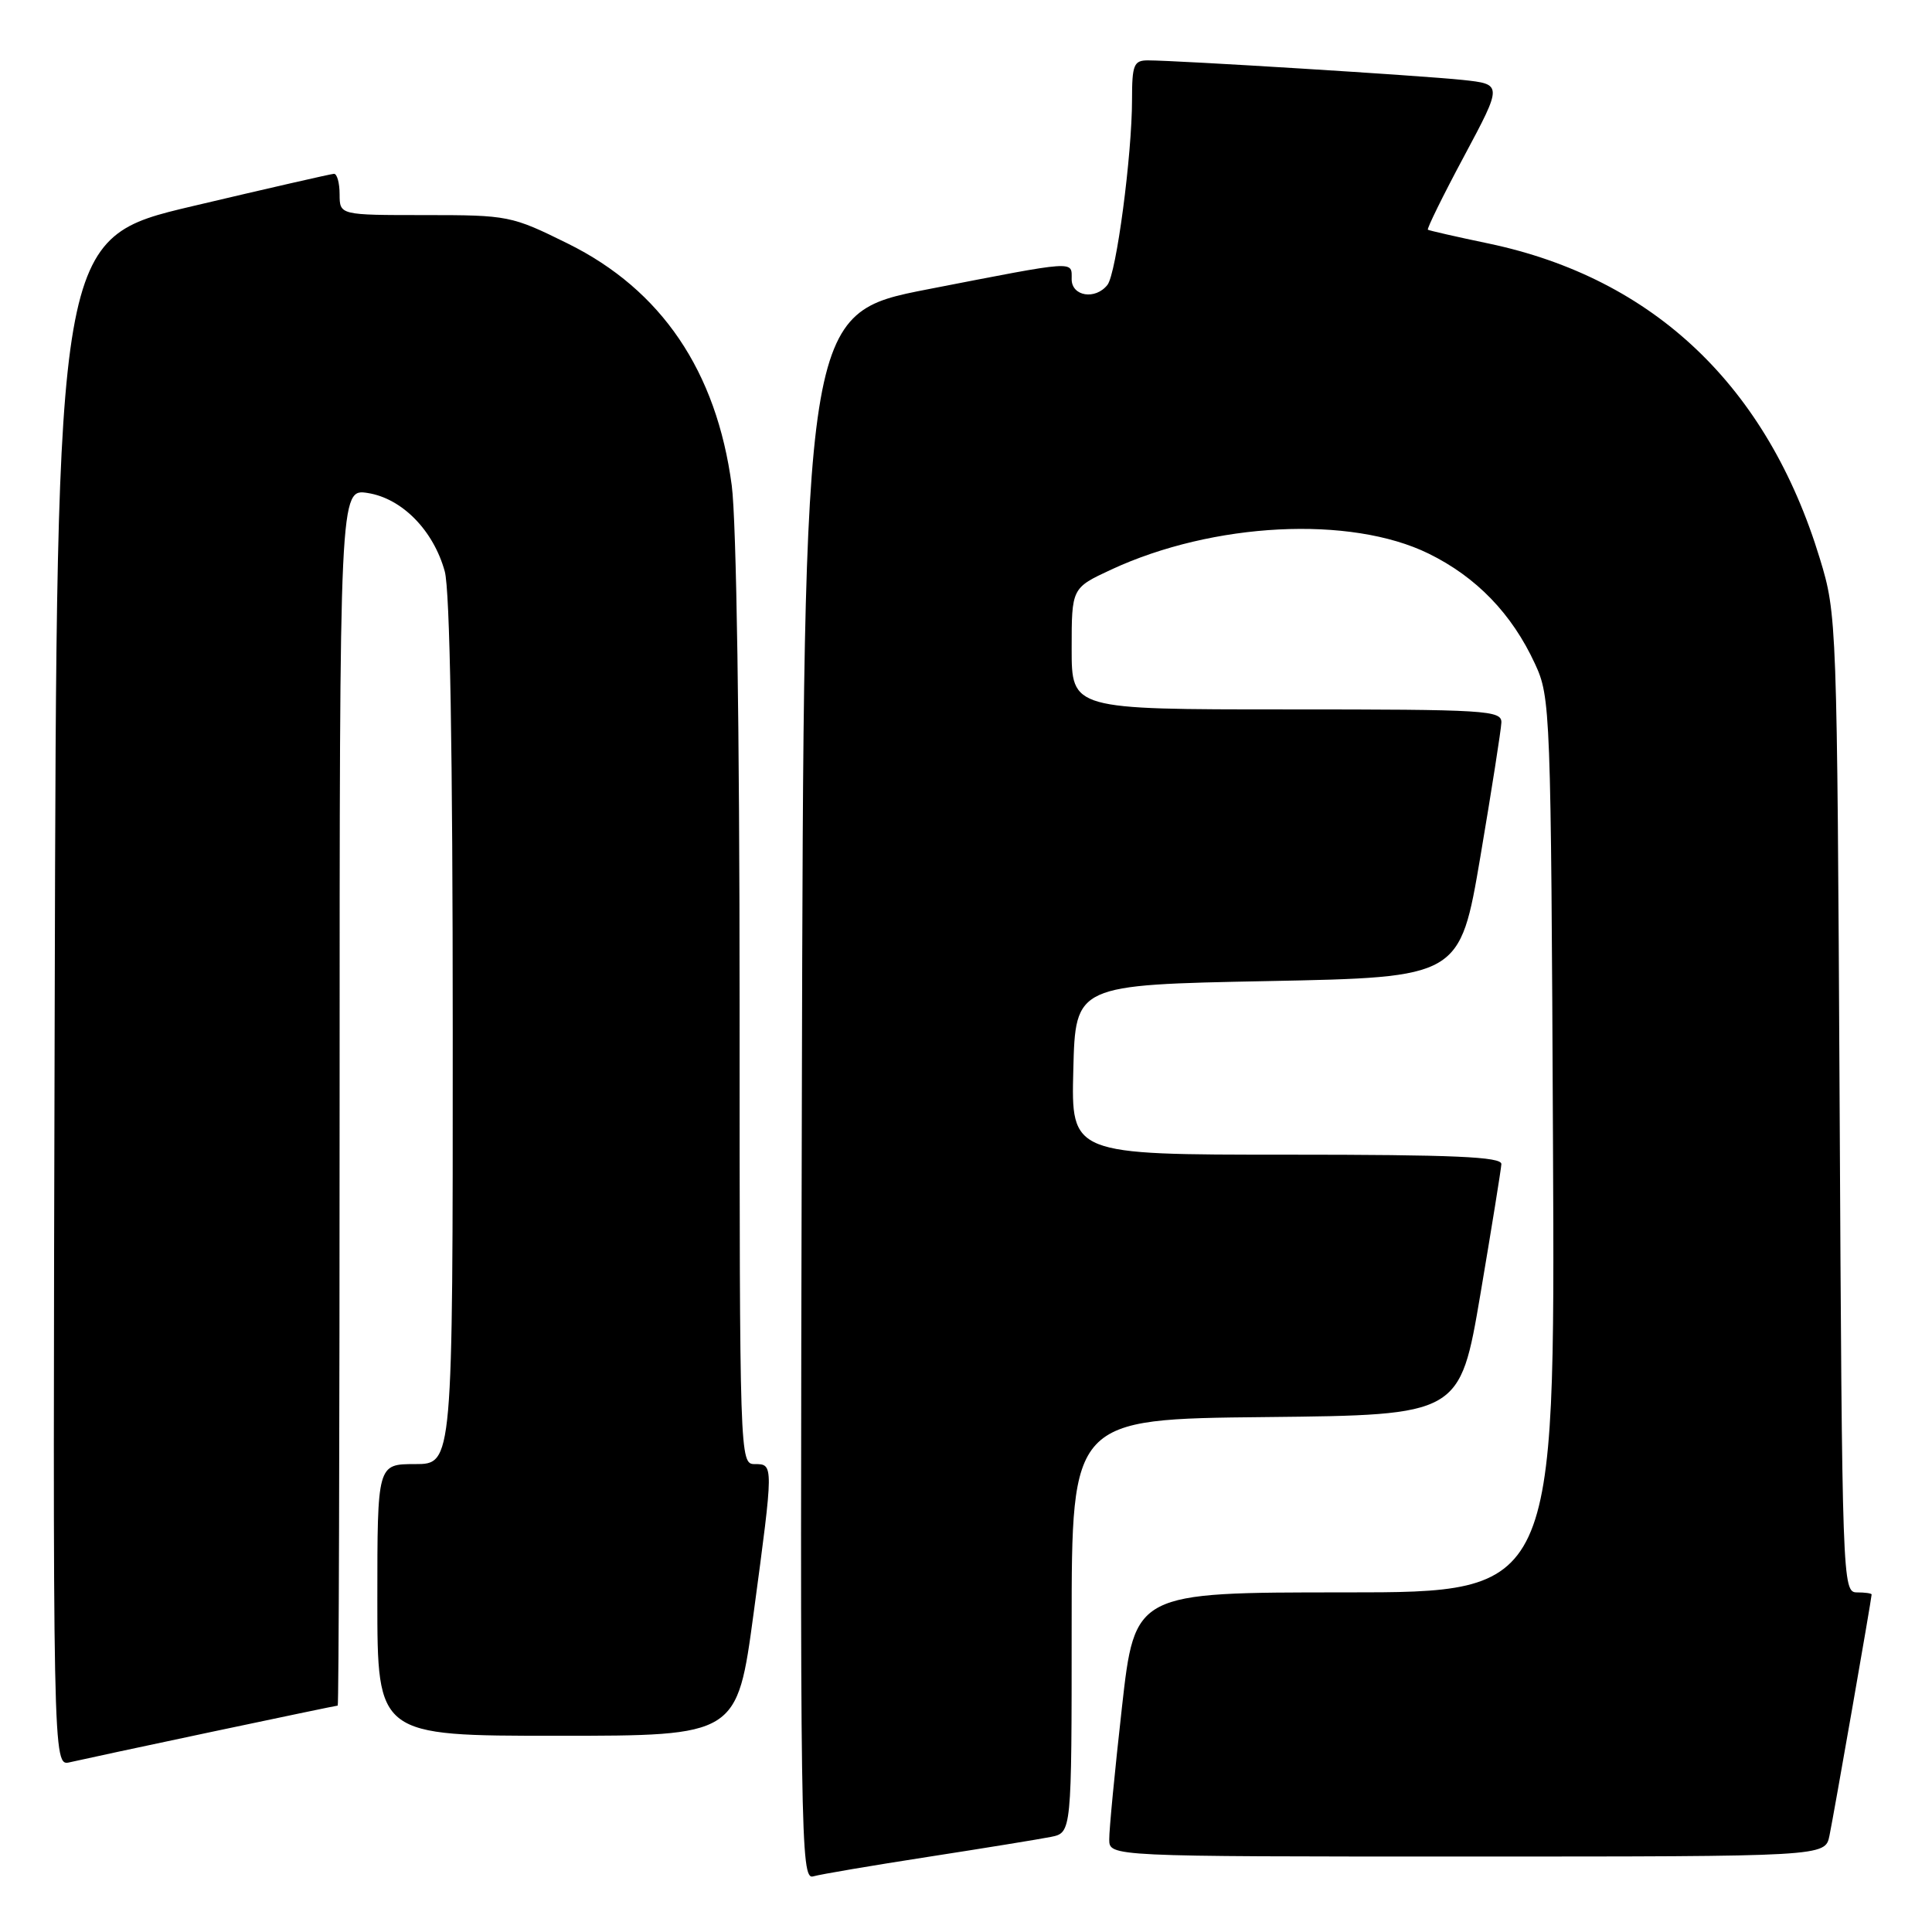 <?xml version="1.0" encoding="UTF-8" standalone="no"?>
<!DOCTYPE svg PUBLIC "-//W3C//DTD SVG 1.1//EN" "http://www.w3.org/Graphics/SVG/1.1/DTD/svg11.dtd" >
<svg xmlns="http://www.w3.org/2000/svg" xmlns:xlink="http://www.w3.org/1999/xlink" version="1.1" viewBox="0 0 256 256">
 <g >
 <path fill="currentColor"
d=" M 123.00 246.04 C 130.43 244.89 137.74 243.70 139.25 243.40 C 142.00 242.84 142.00 242.84 142.00 215.44 C 142.00 188.03 142.00 188.03 167.72 187.77 C 193.44 187.50 193.44 187.50 196.16 171.50 C 197.65 162.70 198.90 154.94 198.94 154.25 C 198.99 153.28 192.66 153.00 170.47 153.00 C 141.93 153.00 141.93 153.00 142.22 141.75 C 142.50 130.50 142.50 130.50 167.97 130.00 C 193.44 129.50 193.44 129.50 196.16 113.50 C 197.65 104.70 198.90 96.71 198.94 95.75 C 199.00 94.12 197.00 94.00 170.50 94.00 C 142.00 94.00 142.00 94.00 142.00 85.95 C 142.00 77.91 142.00 77.91 147.25 75.47 C 160.76 69.20 178.93 68.28 189.29 73.35 C 195.62 76.45 200.33 81.32 203.39 87.95 C 205.45 92.39 205.51 93.92 205.78 151.75 C 206.06 211.00 206.06 211.00 178.22 211.00 C 150.37 211.00 150.37 211.00 148.66 226.25 C 147.72 234.64 146.96 242.51 146.98 243.75 C 147.00 246.00 147.00 246.00 194.42 246.00 C 241.84 246.00 241.84 246.00 242.41 243.25 C 242.98 240.51 248.00 211.80 248.00 211.28 C 248.00 211.12 247.12 211.00 246.05 211.00 C 244.13 211.00 244.09 209.69 243.76 146.25 C 243.42 82.19 243.40 81.42 241.14 74.02 C 234.19 51.19 219.15 36.88 197.26 32.27 C 192.99 31.38 189.37 30.55 189.20 30.44 C 189.04 30.33 191.19 25.94 194.00 20.70 C 199.10 11.16 199.10 11.16 193.80 10.59 C 188.42 10.02 155.95 8.00 152.10 8.00 C 150.24 8.00 150.00 8.58 150.00 13.18 C 150.00 20.55 147.92 36.27 146.74 37.75 C 145.15 39.77 142.00 39.27 142.00 37.00 C 142.00 34.52 142.84 34.46 123.00 38.32 C 106.50 41.53 106.50 41.53 106.25 145.34 C 106.00 243.89 106.08 249.11 107.75 248.63 C 108.71 248.35 115.58 247.19 123.00 246.04 Z  M 28.00 229.49 C 37.07 227.57 44.61 226.00 44.75 226.00 C 44.89 226.00 45.00 189.72 45.00 145.37 C 45.00 64.74 45.00 64.74 48.75 65.33 C 53.28 66.05 57.43 70.28 58.93 75.70 C 59.62 78.16 59.99 99.64 59.99 136.75 C 60.00 194.00 60.00 194.00 55.00 194.00 C 50.00 194.00 50.00 194.00 50.00 212.00 C 50.00 230.00 50.00 230.00 73.84 230.00 C 97.67 230.00 97.67 230.00 99.86 213.75 C 102.52 193.95 102.52 194.00 100.00 194.00 C 98.02 194.00 98.00 193.33 98.00 133.07 C 98.00 96.49 97.58 69.02 96.96 64.32 C 94.94 49.17 87.65 38.41 75.25 32.28 C 67.77 28.58 67.36 28.50 56.31 28.50 C 45.01 28.50 45.01 28.50 45.00 25.75 C 45.00 24.24 44.66 23.01 44.25 23.03 C 43.84 23.05 35.40 24.98 25.50 27.32 C 7.50 31.57 7.50 31.57 7.25 132.80 C 6.99 234.04 6.99 234.04 9.25 233.51 C 10.49 233.22 18.92 231.41 28.00 229.49 Z "/>
</g>
</svg>
